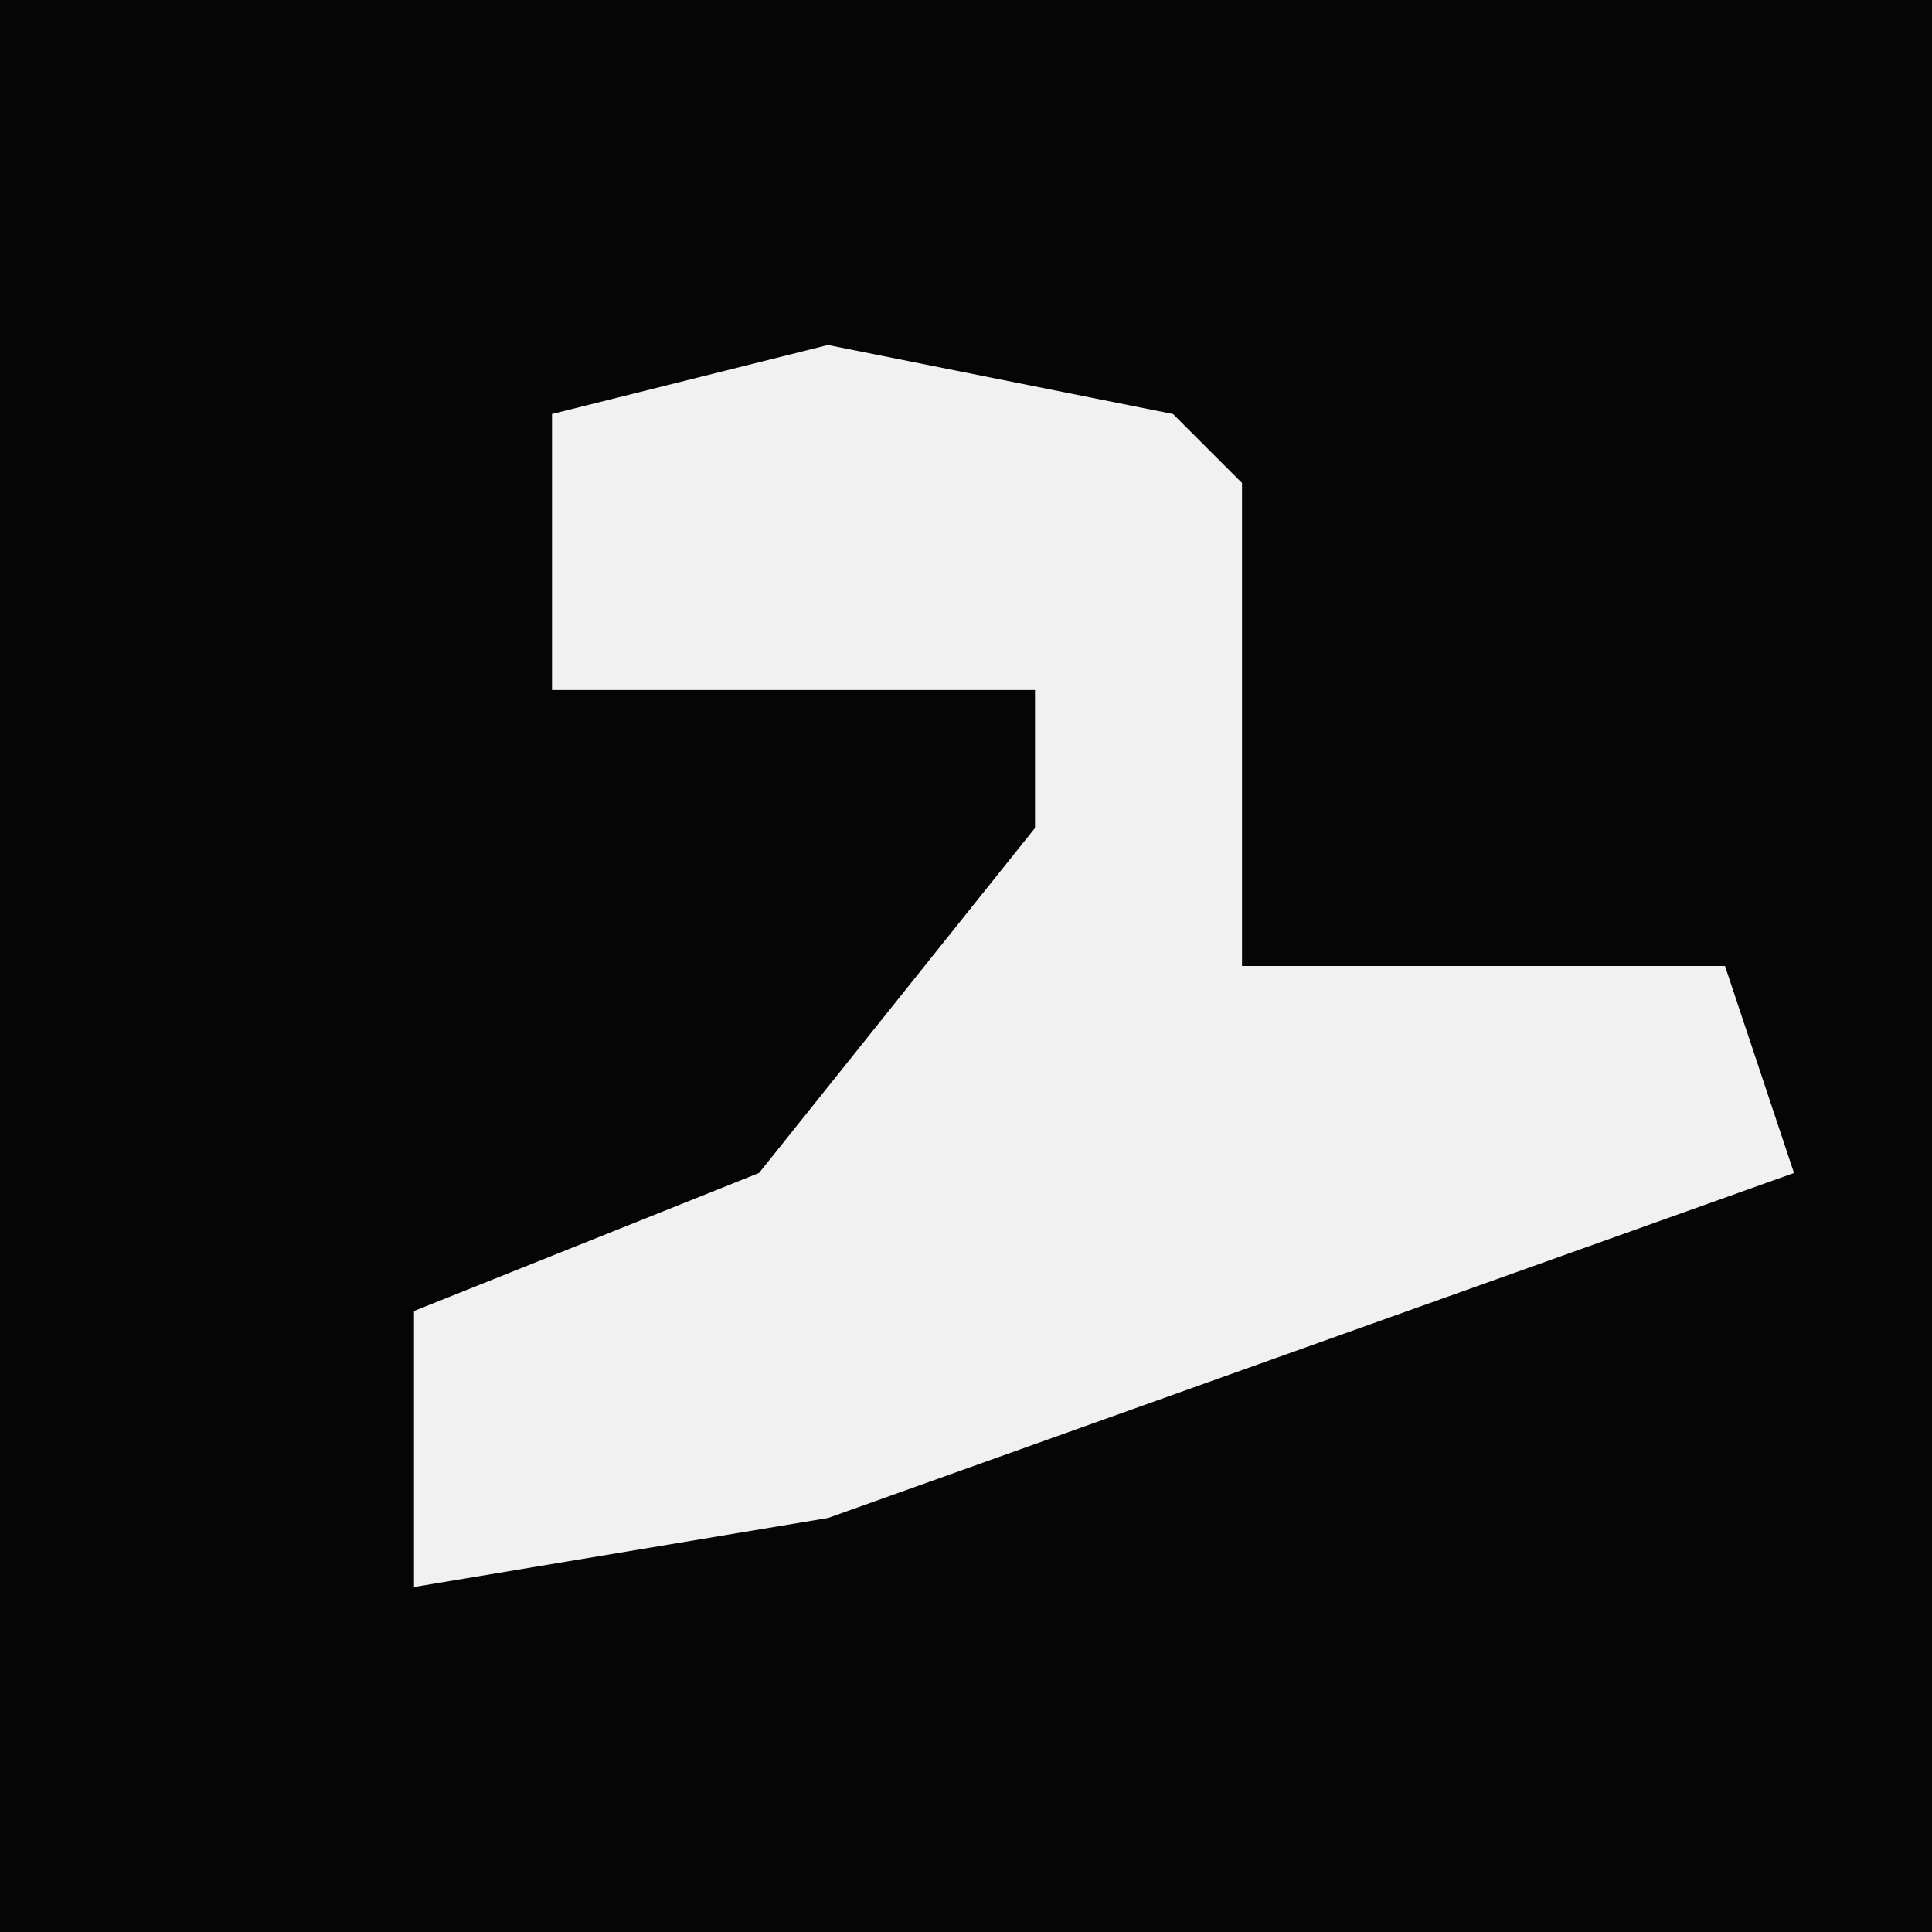<?xml version="1.0" encoding="UTF-8"?>
<svg version="1.1" xmlns="http://www.w3.org/2000/svg" width="28" height="28">
<path d="M0,0 L28,0 L28,28 L0,28 Z " fill="#050505" transform="translate(0,0)"/>
<path d="M0,0 L5,1 L6,2 L6,9 L13,9 L14,12 L0,17 L-6,18 L-6,14 L-1,12 L3,7 L3,5 L-4,5 L-4,1 Z " fill="#F1F1F1" transform="translate(12,5)"/>
</svg>
